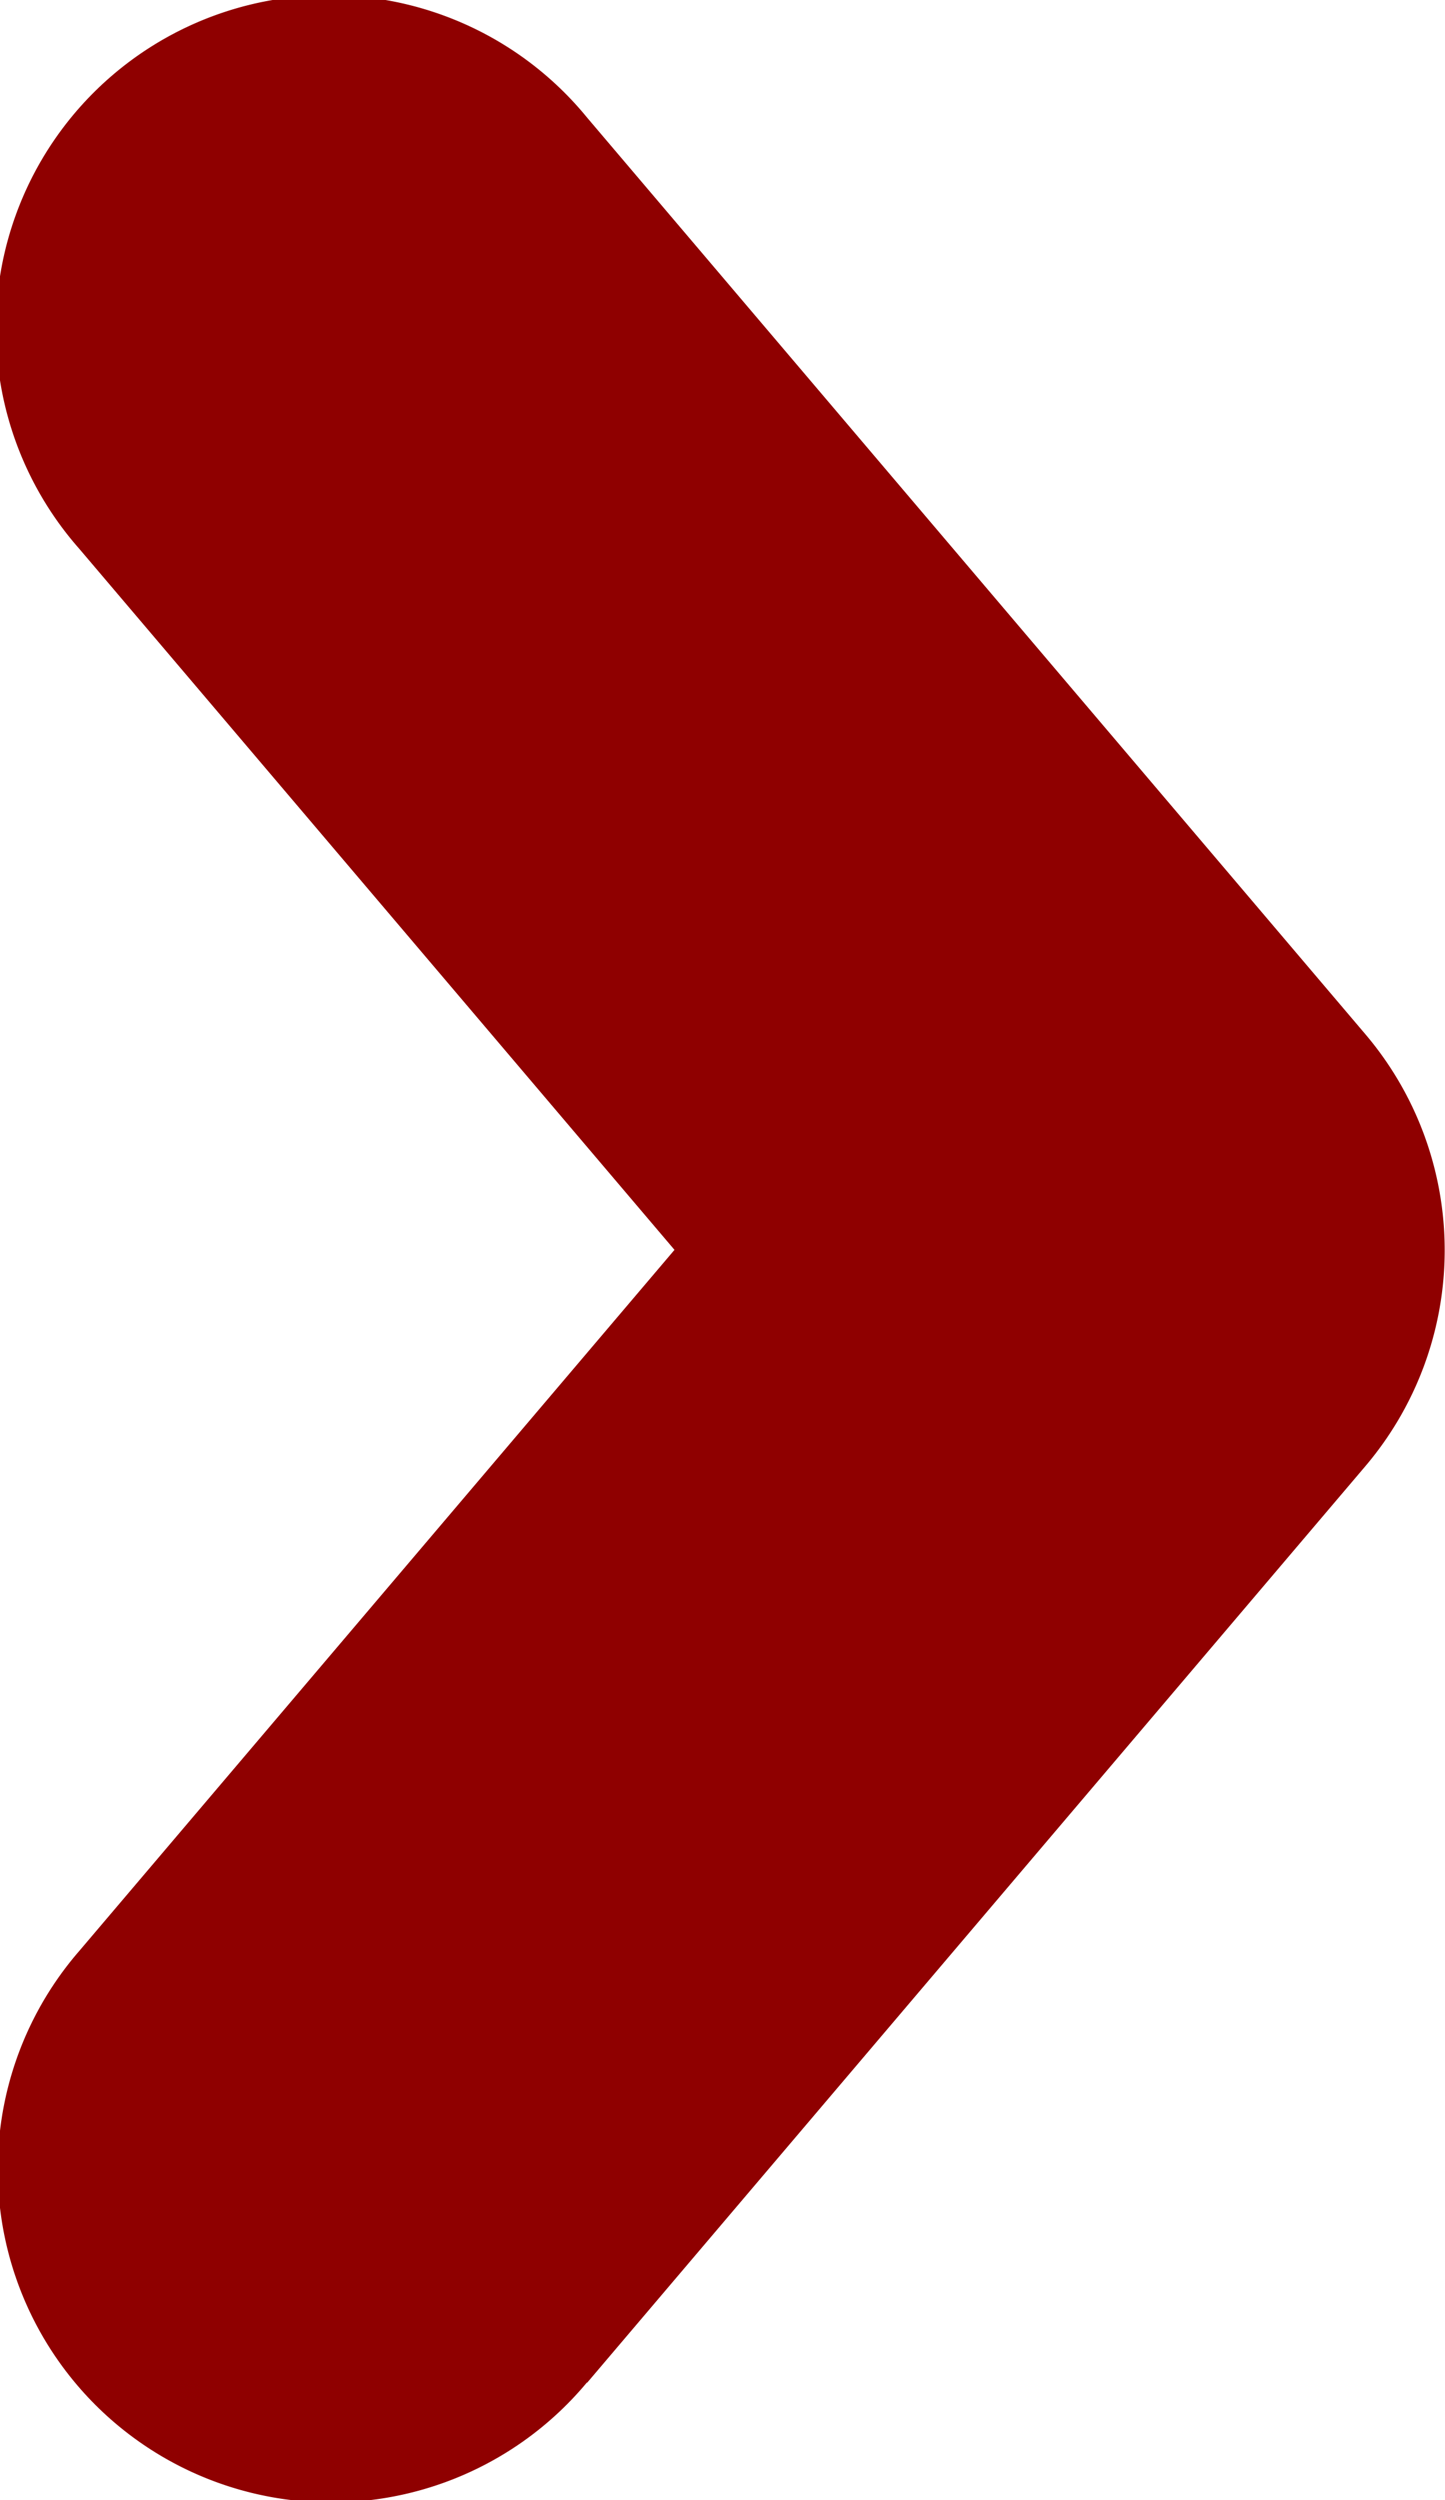 <svg xmlns="http://www.w3.org/2000/svg" width="10.926" height="18.904" viewBox="0 0 10.926 18.904">
  <g id="next-arrow" transform="translate(10.926) rotate(90)">
    <path id="Path_125" data-name="Path 125" d="M18.016,6.487,11.083.6A2.523,2.523,0,0,0,7.822.6L.889,6.487A2.519,2.519,0,1,0,4.15,10.326l5.3-4.5,5.3,4.5a2.519,2.519,0,1,0,3.262-3.839Z" fill="#8f0000"/>
  </g>
</svg>
